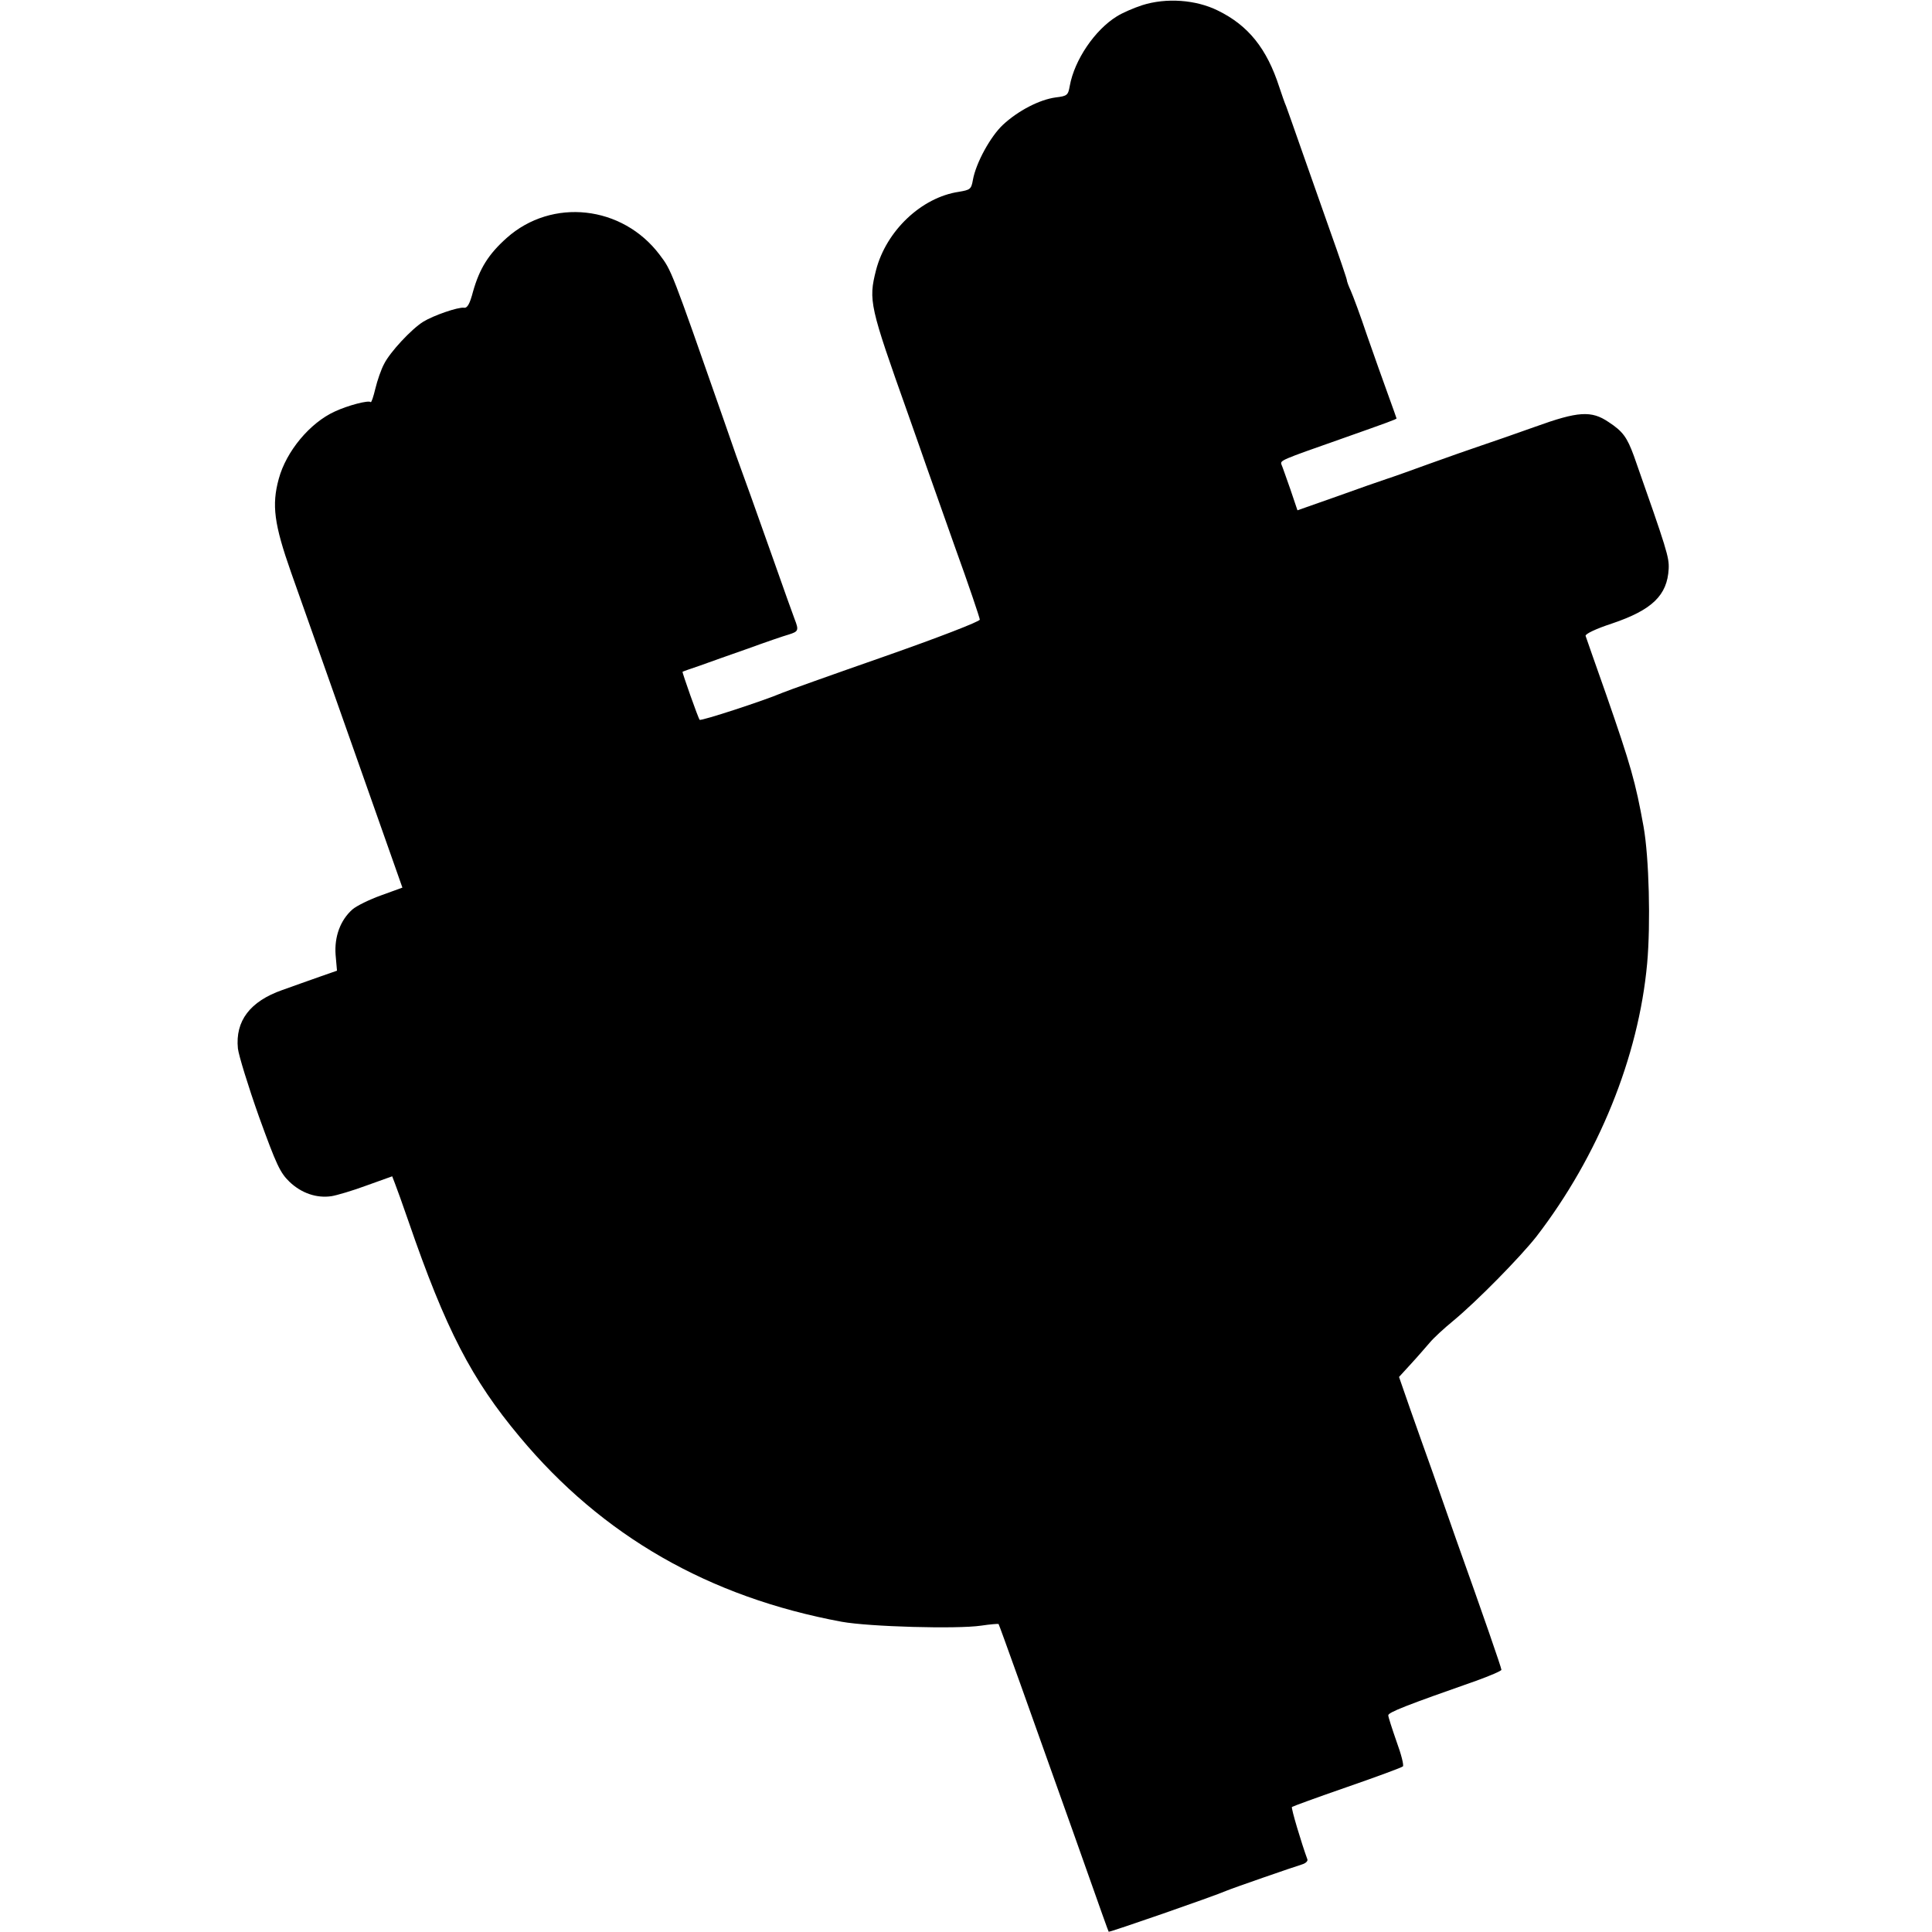 <svg version="1" xmlns="http://www.w3.org/2000/svg" width="933.333" height="933.333" viewBox="0 0 700 700"><path d="M413.8 1.9c-3.1 1-7.2 2.8-9.1 4-8 4.9-15.4 15.8-17.1 25.2-.6 3.4-.9 3.7-5.1 4.2-5.9.8-13.6 4.8-19.1 9.9-4.5 4.2-9.8 13.8-10.9 20-.6 3.4-1 3.6-5.1 4.3-13.5 2-26.3 14.1-30 28.4-2.8 11-2.3 13 11.6 52.1 2.8 8 5.8 16.4 6.6 18.8.8 2.3 5.5 15.6 10.4 29.4 5 13.8 9 25.7 9 26.3 0 .7-15.3 6.6-34.7 13.4-19.2 6.7-35.7 12.6-36.8 13.1-6.8 2.9-29.5 10.3-30 9.8s-6.4-17.2-6.2-17.4c.1-.1 2.9-1.1 6.2-2.2 3.3-1.2 11.2-4 17.5-6.2 6.3-2.3 13-4.6 14.8-5.1 3.5-1.1 3.7-1.5 2.1-5.6-.6-1.5-4-11.1-7.6-21.3-5.7-16.2-11.9-33.4-13.6-38-.3-.8-2.4-6.9-4.7-13.5-18.9-54.1-18.7-53.5-23-59.2-13.5-17.9-39-20.7-55.4-6.1-6.6 5.9-9.8 11-12.2 19.4-1.2 4.6-2.1 6.1-3.3 5.9-2.1-.3-11.1 2.8-14.8 5.1-4.3 2.7-12 11-14.1 15.2-1.1 2-2.5 6.1-3.2 9-.7 2.9-1.4 5.1-1.7 4.9-.7-.8-8.3 1.2-13 3.4-9 4.1-17.6 14.4-20.3 24.4-2.6 9.5-1.7 16.4 4.5 34 3.1 8.8 8.3 23.4 11.5 32.5 3.2 9.1 8.3 23.5 11.3 32s8.2 23.2 11.5 32.6l6 17-7.7 2.8c-4.2 1.5-8.9 3.8-10.4 5.1-4.4 3.9-6.6 9.9-6.1 16.5l.5 5.7-6.3 2.2c-3.5 1.2-9.5 3.4-13.5 4.8-11.7 4.1-17.1 11.2-16.1 21.2.3 2.5 3.7 13.6 7.6 24.6 6.4 17.7 7.7 20.4 11.1 23.7 4.3 4.1 9.8 6 15.2 5.2 1.9-.3 7.7-2 12.8-3.9l9.2-3.3 1 2.6c.6 1.5 2.8 7.6 4.9 13.7 13.5 39.2 22.9 57.3 40.3 78.1 29.9 35.9 68.6 58.1 116.7 67 10 1.8 41.7 2.7 50.5 1.4 3.3-.5 6.1-.7 6.3-.6.3.4 12.1 33.4 27.1 75.6 11 31.1 12.5 35.3 12.8 35.9.2.3 37.7-12.7 42.8-14.9 2.4-1 24-8.5 27.3-9.5 1.3-.4 2.1-1.2 1.9-1.8-2.1-5.7-6-18.7-5.6-19 .2-.2 9.2-3.5 19.9-7.2s19.9-7.1 20.3-7.5c.4-.4-.6-4.4-2.3-9-1.6-4.6-3-8.9-3-9.5 0-1.1 6.7-3.7 31.8-12.5 5-1.8 9.2-3.6 9.2-4 0-.7-6.6-19.8-16.5-47.5-2.5-7.2-6.3-18-8.4-24-2.2-6.1-5.8-16.3-8.1-22.8l-4.1-11.8 4.3-4.7c2.4-2.6 5.4-6.1 6.8-7.7 1.4-1.7 5.2-5.2 8.5-7.9 8.7-7.2 24.3-23.1 30.2-30.6 22.4-29.1 37-65 40.1-98.9 1.3-14.4.7-38.4-1.3-49.6-2.9-16.1-4.6-22.1-13.6-48-3.9-11-7.2-20.5-7.4-21.1-.2-.7 3.8-2.6 9.6-4.5 14.5-4.9 20-10.2 20.5-19.8.2-4.2-.6-6.8-12.6-40.9-2.5-6.8-4-8.9-9.2-12.3-6.2-4.2-11-3.9-26.5 1.7-7 2.5-15.9 5.6-19.8 6.9-3.8 1.3-12.2 4.2-18.5 6.5-6.3 2.3-13.3 4.8-15.5 5.5-2.2.7-10.4 3.6-18.2 6.4l-14.2 5-2.6-7.7c-1.5-4.2-2.9-8.3-3.2-8.9-.5-1.5-.2-1.6 21.7-9.3 17-6 20-7.1 20-7.4 0-.1-1.4-4-3.1-8.7-1.7-4.6-5.1-14.3-7.6-21.4-2.4-7.2-5.1-14.4-5.9-16.2-.8-1.7-1.4-3.4-1.4-3.8 0-.4-2.7-8.4-6.1-17.9-3.3-9.4-8.1-23-10.6-30.1-2.5-7.2-4.9-13.9-5.3-15-.5-1.1-1.6-4.3-2.5-7-4.5-13.9-11.2-22.3-22.3-27.7-7.9-3.9-18.6-4.7-27.4-1.9z"/></svg>